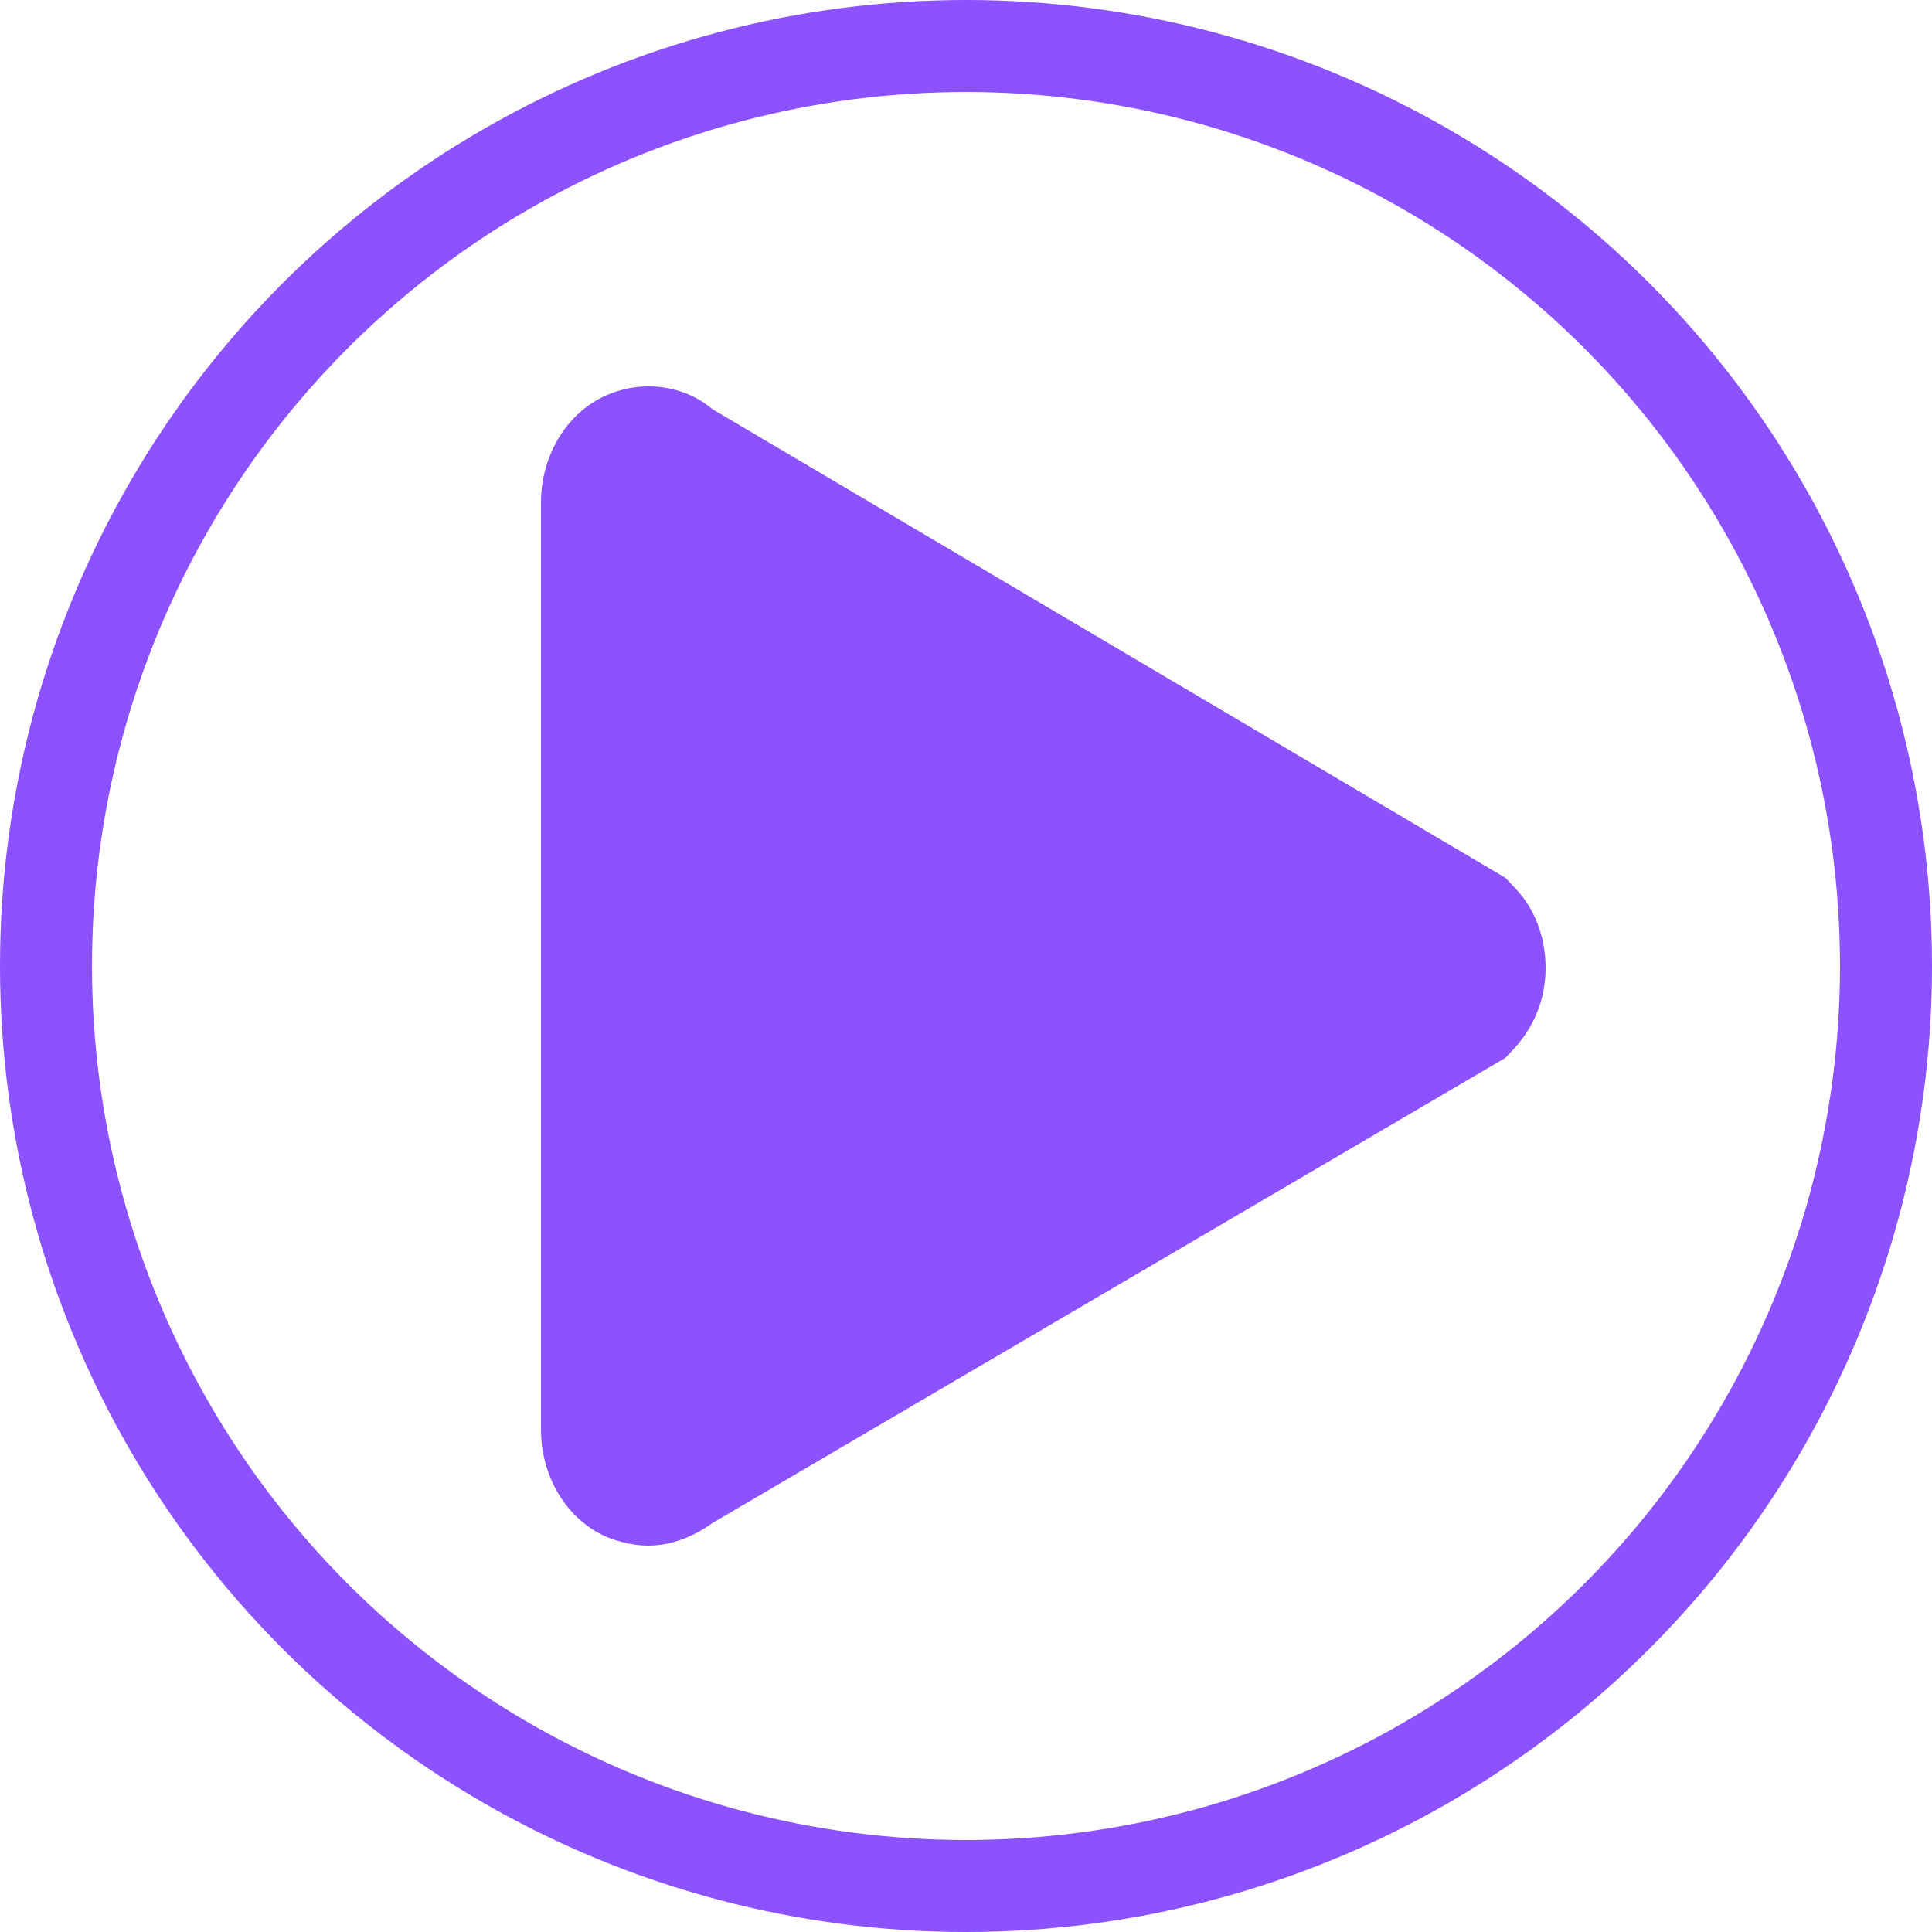 <svg width="21" height="21" viewBox="0 0 21 21" fill="none" xmlns="http://www.w3.org/2000/svg">
<path d="M6.594 16.706C6.733 16.762 6.89 16.8 7.047 16.8C7.291 16.8 7.534 16.706 7.743 16.555L16.364 11.498L16.452 11.404C16.678 11.159 16.8 10.858 16.8 10.52C16.8 10.181 16.678 9.862 16.452 9.636L16.364 9.542L7.743 4.447C7.43 4.183 6.977 4.127 6.594 4.296C6.159 4.484 5.88 4.954 5.88 5.462V15.54C5.88 16.048 6.159 16.518 6.594 16.706Z" fill="#8C52FF"/>
<circle cx="10.5" cy="10.5" r="10" stroke="#8C52FF"/>
</svg>
